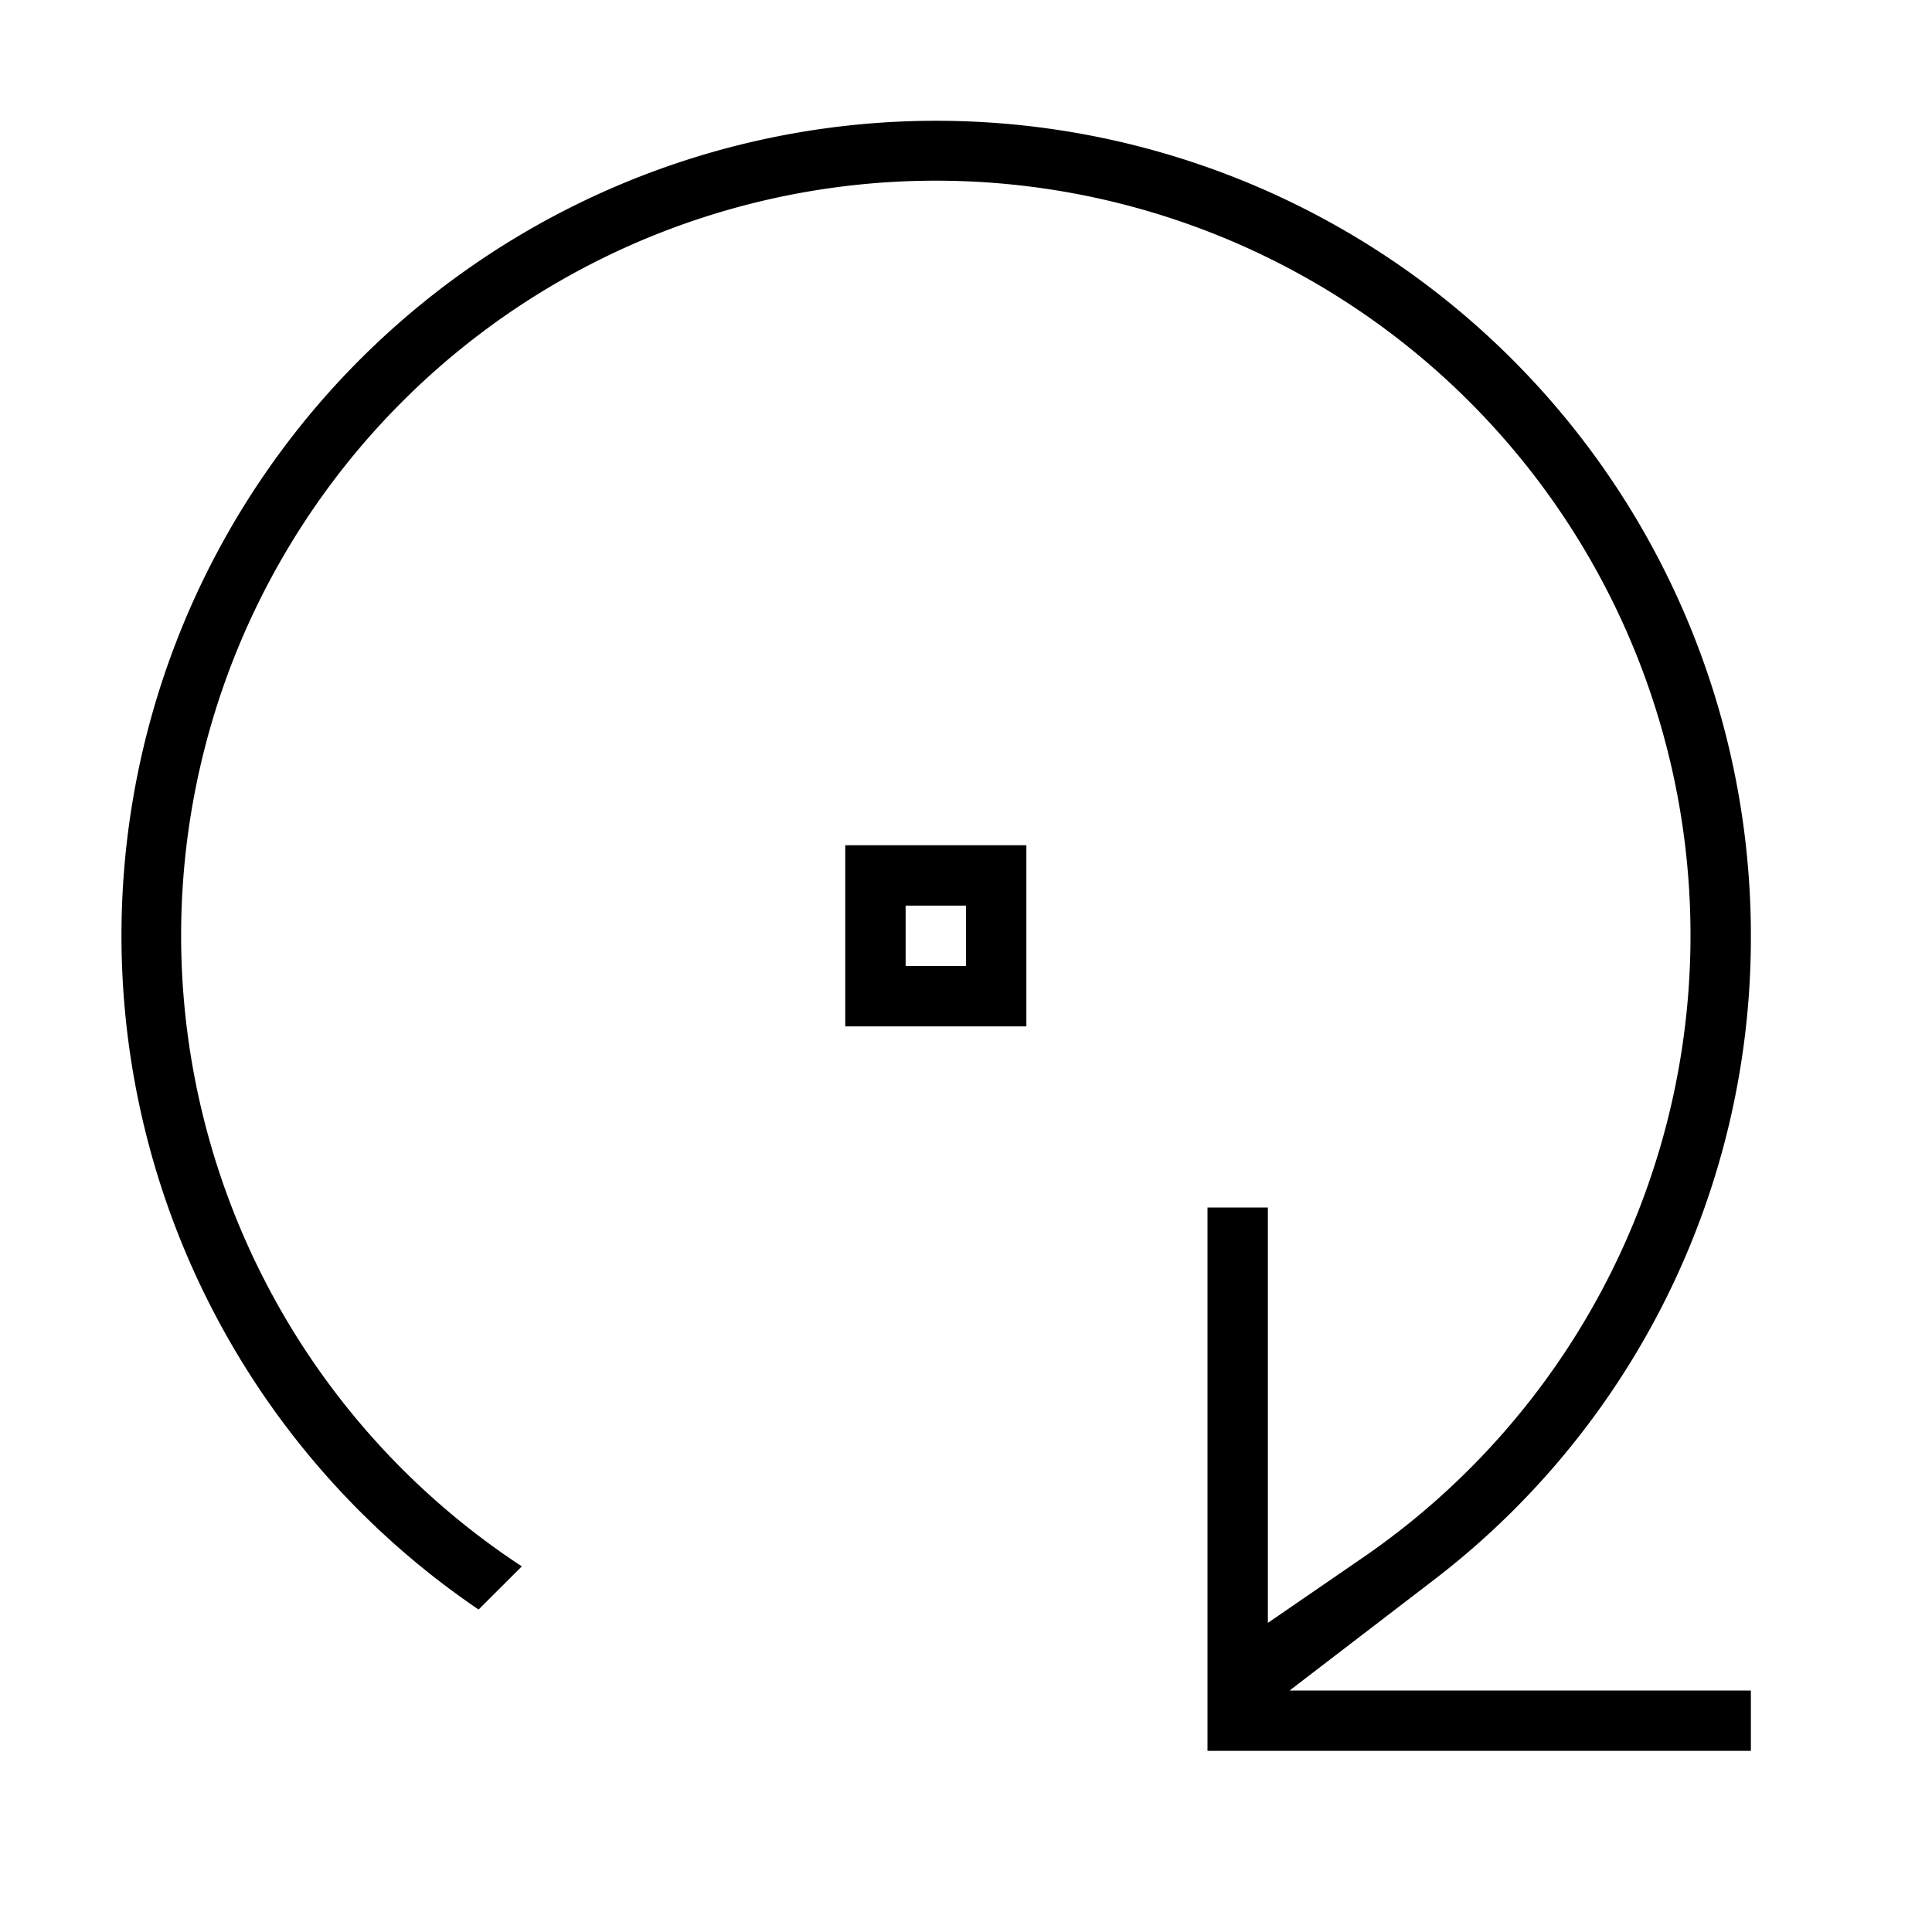 <svg xmlns="http://www.w3.org/2000/svg" viewBox="0 0 32 32"><path d="M20 29v-9h1v6.88l1.566-1.076a12.5 12.5 0 10-13.923.14l-.716.715A13.494 13.494 0 1129 15.5a13.398 13.398 0 01-5.3 10.706L21.36 28H29v1zm-3-15v3h-3v-3zm-1 1h-1v1h1z"/></svg>